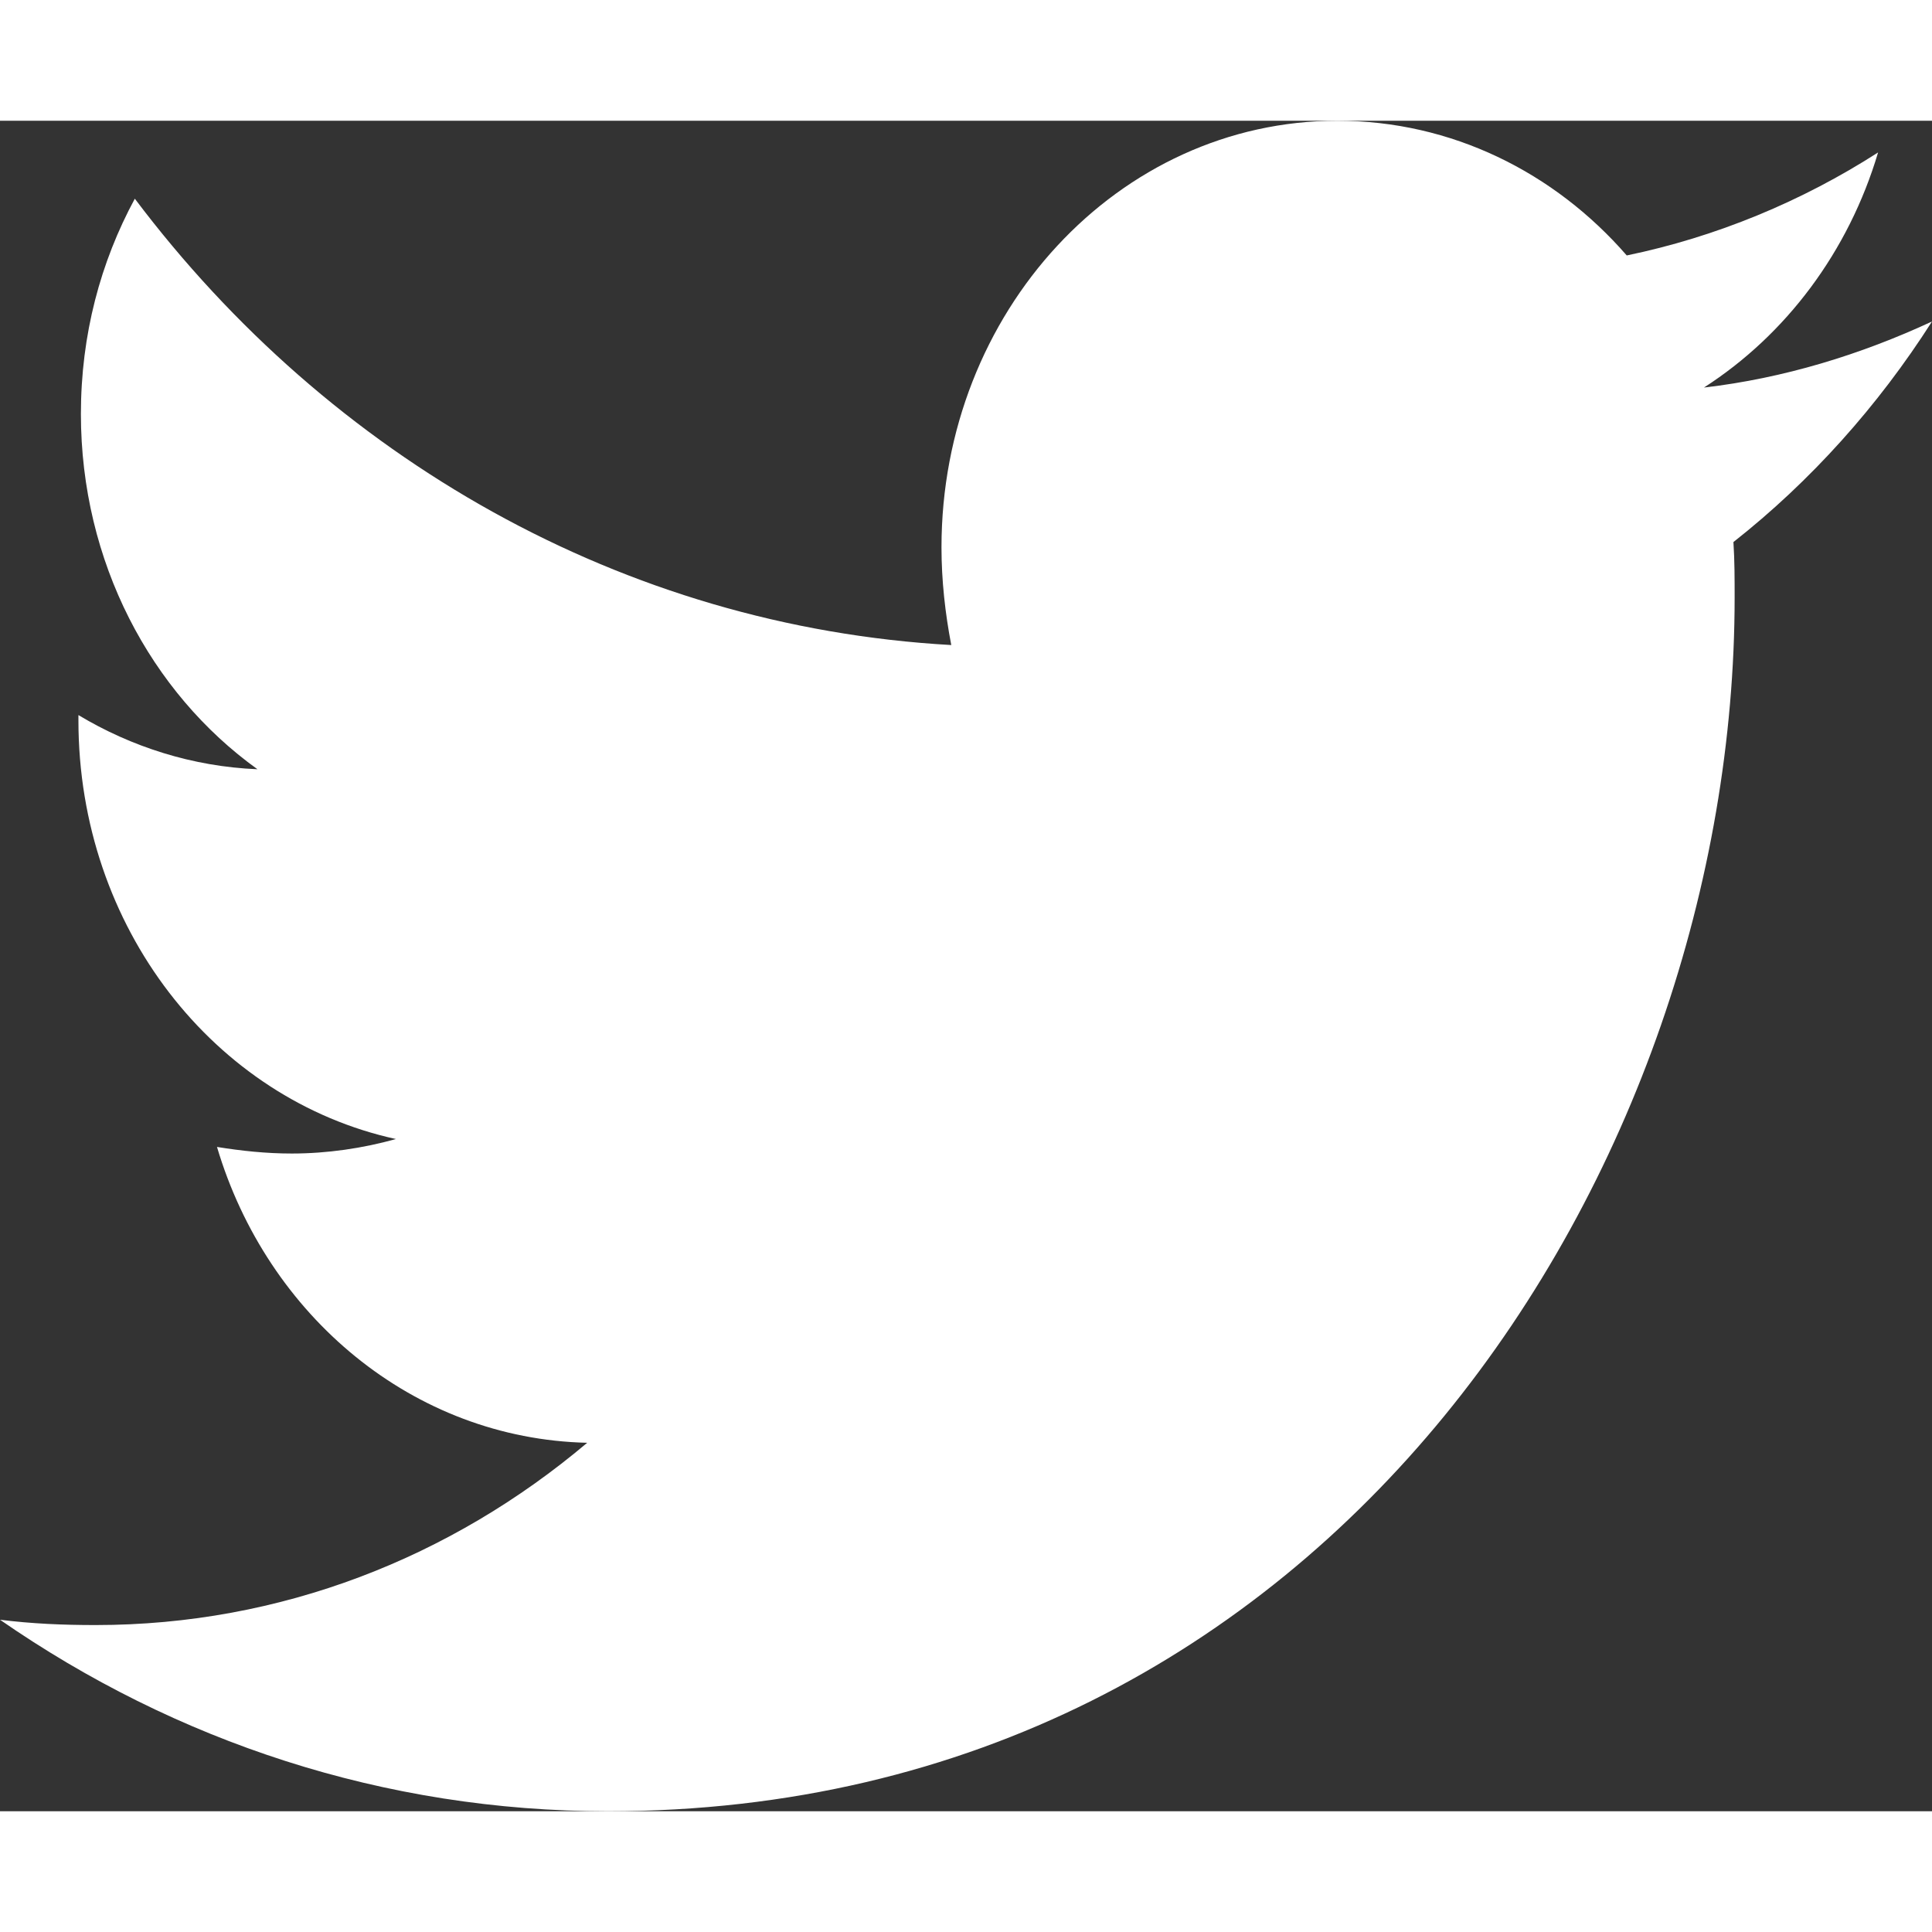 <svg viewBox="0 48.082 32 28" width="32px" height="32px" fill="#ffffff" xmlns="http://www.w3.org/2000/svg">
	<rect x="0" y="48.082" width="32" height="28" fill="#333333" stroke="none"/>
	<path d="M 28.711 55.06 C 28.731 55.366 28.731 55.673 28.731 55.979 C 28.731 65.319 22.132 76.082 10.071 76.082 C 6.355 76.082 2.904 74.923 0 72.91 C 0.528 72.976 1.036 72.998 1.584 72.998 C 4.65 72.998 7.472 71.882 9.726 69.979 C 6.843 69.913 4.426 67.879 3.594 65.079 C 4 65.144 4.406 65.188 4.833 65.188 C 5.421 65.188 6.01 65.101 6.558 64.948 C 3.553 64.291 1.299 61.448 1.299 58.013 L 1.299 57.926 C 2.173 58.451 3.188 58.779 4.264 58.823 C 2.497 57.554 1.34 55.388 1.34 52.938 C 1.34 51.626 1.665 50.423 2.233 49.373 C 5.462 53.66 10.315 56.46 15.756 56.766 C 15.655 56.241 15.594 55.695 15.594 55.148 C 15.594 51.254 18.518 48.082 22.152 48.082 C 24.041 48.082 25.746 48.935 26.944 50.313 C 28.426 50.007 29.848 49.416 31.107 48.607 C 30.619 50.248 29.584 51.626 28.223 52.501 C 29.543 52.348 30.822 51.954 32 51.407 C 31.107 52.807 29.99 54.054 28.711 55.06 Z">
	</path>
</svg>

